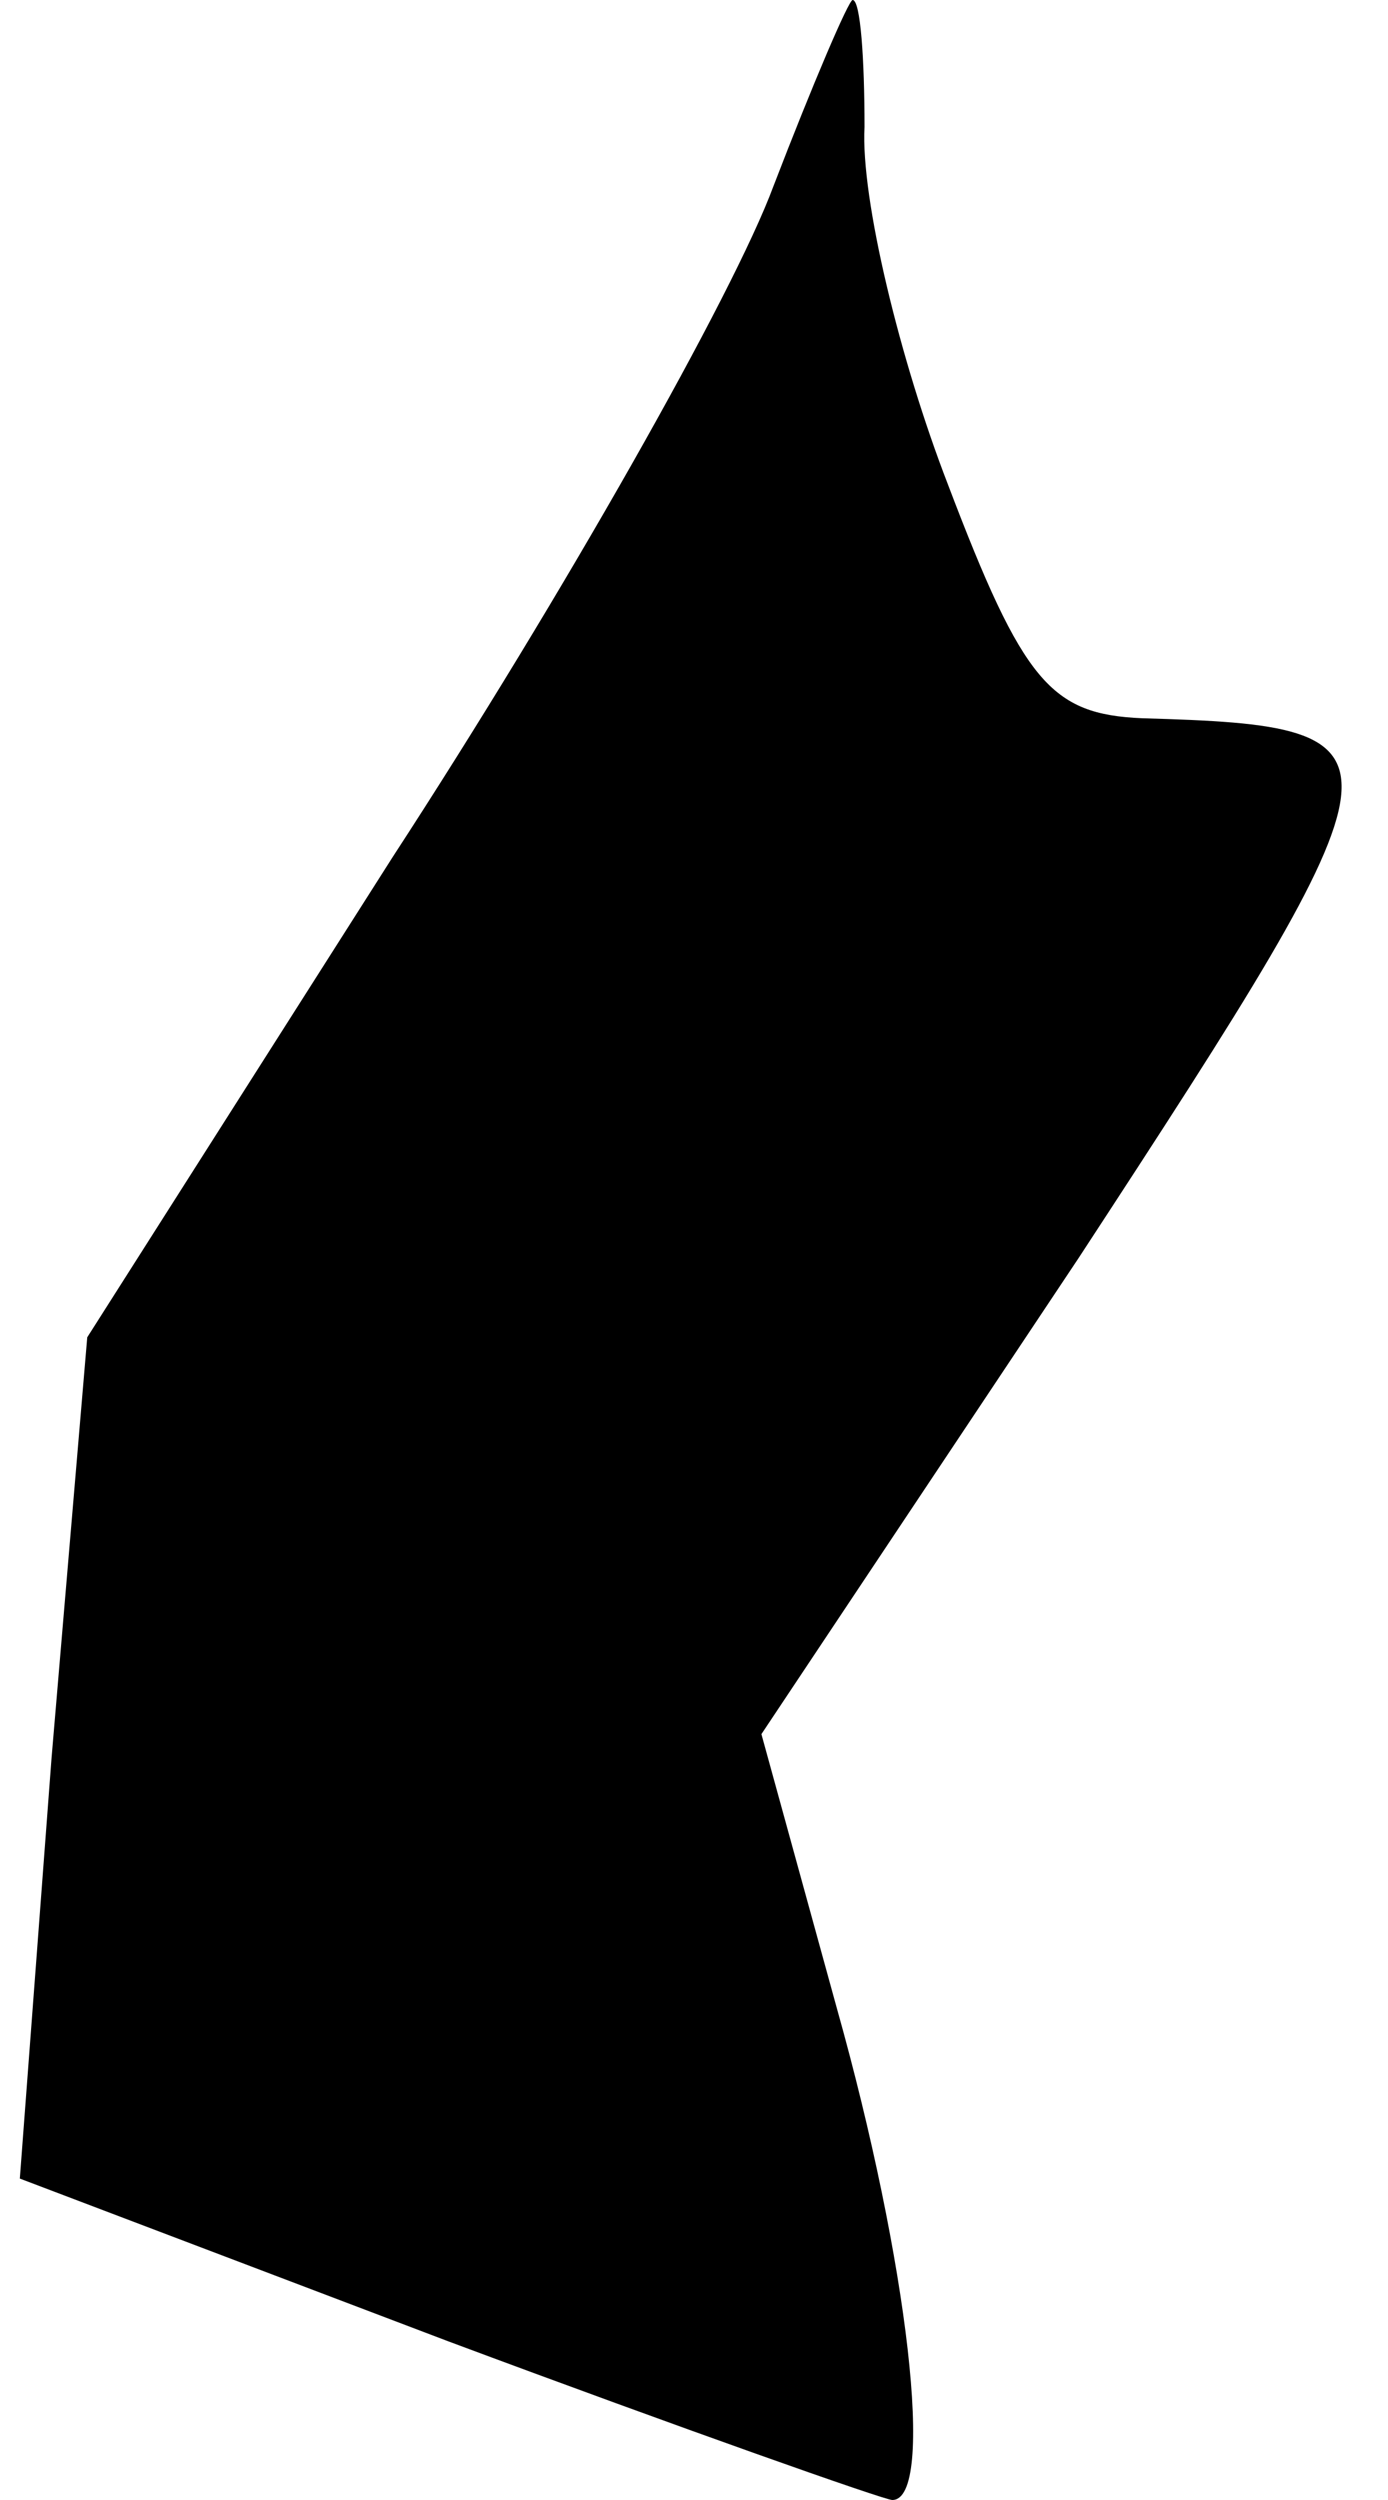 <?xml version="1.0" standalone="no"?>
<!DOCTYPE svg PUBLIC "-//W3C//DTD SVG 20010904//EN"
 "http://www.w3.org/TR/2001/REC-SVG-20010904/DTD/svg10.dtd">
<svg version="1.0" xmlns="http://www.w3.org/2000/svg"
 width="35pt" height="63pt" viewBox="0 0 35 63"
 preserveAspectRatio="xMidYMid meet">
<g transform="translate(0,63) scale(0.1,-0.1)"
fill="#000000" stroke="none">
<path fill="#000000" stroke="none" d="M195 583 c-10 -27 -53 -103 -96 -169
l-77 -121 -9 -106 -8 -106 108 -41 c59 -22 110 -40 112 -40 11 0 4 60 -14 124
l-19 69 80 120 c85 130 86 134 16 136 -23 1 -30 9 -49 59 -12 31 -22 72 -21
90 0 17 -1 32 -3 32 -1 0 -10 -21 -20 -47z"/>
</g>
</svg>

